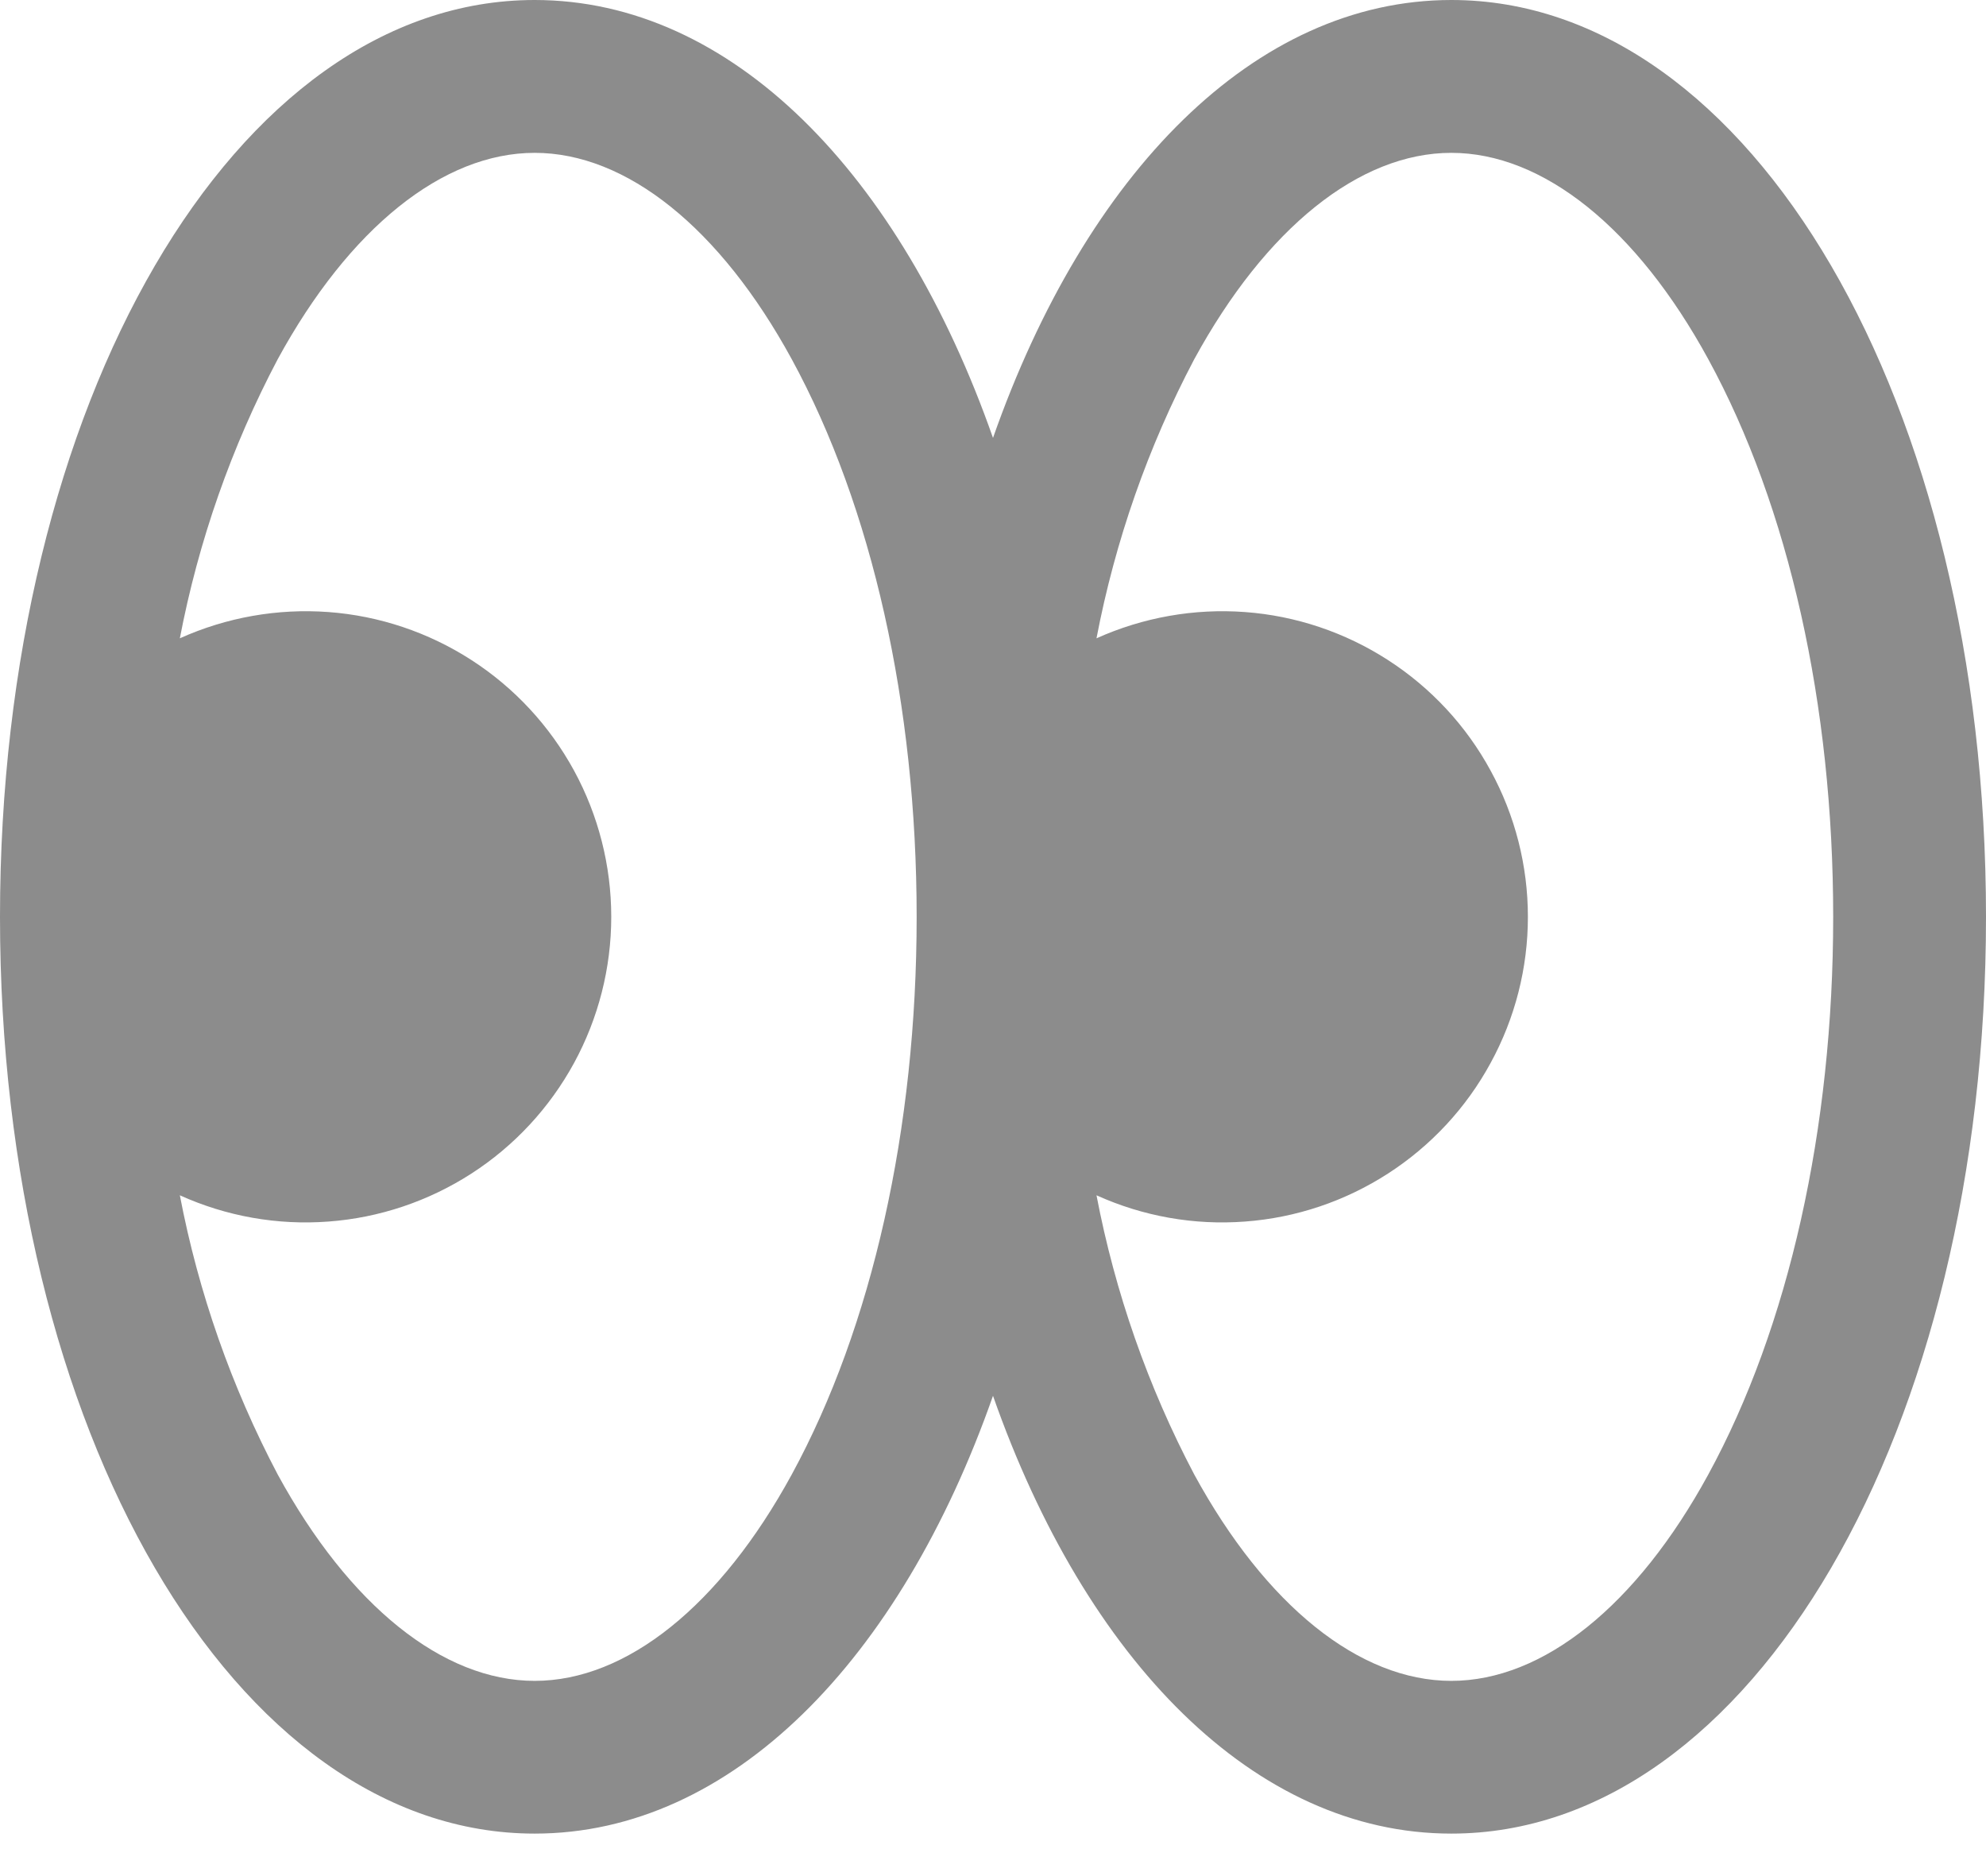 <svg width="18" height="17" viewBox="0 0 18 17" fill="none" xmlns="http://www.w3.org/2000/svg">
<path d="M13.154 0C11.37 0 9.841 1.572 9 3.968C8.159 1.572 6.63 0 4.846 0C2.129 0 0 3.649 0 8.308C0 12.966 2.129 16.615 4.846 16.615C6.63 16.615 8.159 15.044 9 12.648C9.841 15.044 11.37 16.615 13.154 16.615C15.871 16.615 18 12.966 18 8.308C18 3.649 15.871 0 13.154 0ZM7.176 13.361C6.528 14.549 5.679 15.231 4.846 15.231C4.014 15.231 3.165 14.549 2.517 13.361C2.098 12.566 1.799 11.714 1.63 10.831C2.052 11.022 2.515 11.104 2.977 11.069C3.438 11.035 3.884 10.885 4.273 10.634C4.662 10.383 4.981 10.039 5.203 9.632C5.424 9.226 5.54 8.771 5.54 8.308C5.54 7.845 5.424 7.389 5.203 6.983C4.981 6.576 4.662 6.232 4.273 5.981C3.884 5.73 3.438 5.58 2.977 5.546C2.515 5.512 2.052 5.594 1.63 5.784C1.799 4.902 2.098 4.049 2.517 3.255C3.165 2.067 4.014 1.385 4.846 1.385C5.679 1.385 6.528 2.067 7.176 3.255C7.905 4.593 8.308 6.387 8.308 8.308C8.308 10.228 7.905 12.023 7.176 13.361ZM15.483 13.361C14.835 14.549 13.986 15.231 13.154 15.231C12.321 15.231 11.472 14.549 10.824 13.361C10.405 12.566 10.107 11.714 9.938 10.831C10.36 11.022 10.823 11.104 11.284 11.069C11.746 11.035 12.191 10.885 12.58 10.634C12.969 10.383 13.289 10.039 13.51 9.632C13.732 9.226 13.848 8.771 13.848 8.308C13.848 7.845 13.732 7.389 13.51 6.983C13.289 6.576 12.969 6.232 12.58 5.981C12.191 5.73 11.746 5.58 11.284 5.546C10.823 5.512 10.36 5.594 9.938 5.784C10.107 4.902 10.405 4.049 10.824 3.255C11.472 2.067 12.321 1.385 13.154 1.385C13.986 1.385 14.835 2.067 15.483 3.255C16.213 4.593 16.615 6.387 16.615 8.308C16.615 10.228 16.213 12.023 15.483 13.361Z" fill="#8C8C8C"/>
</svg>
